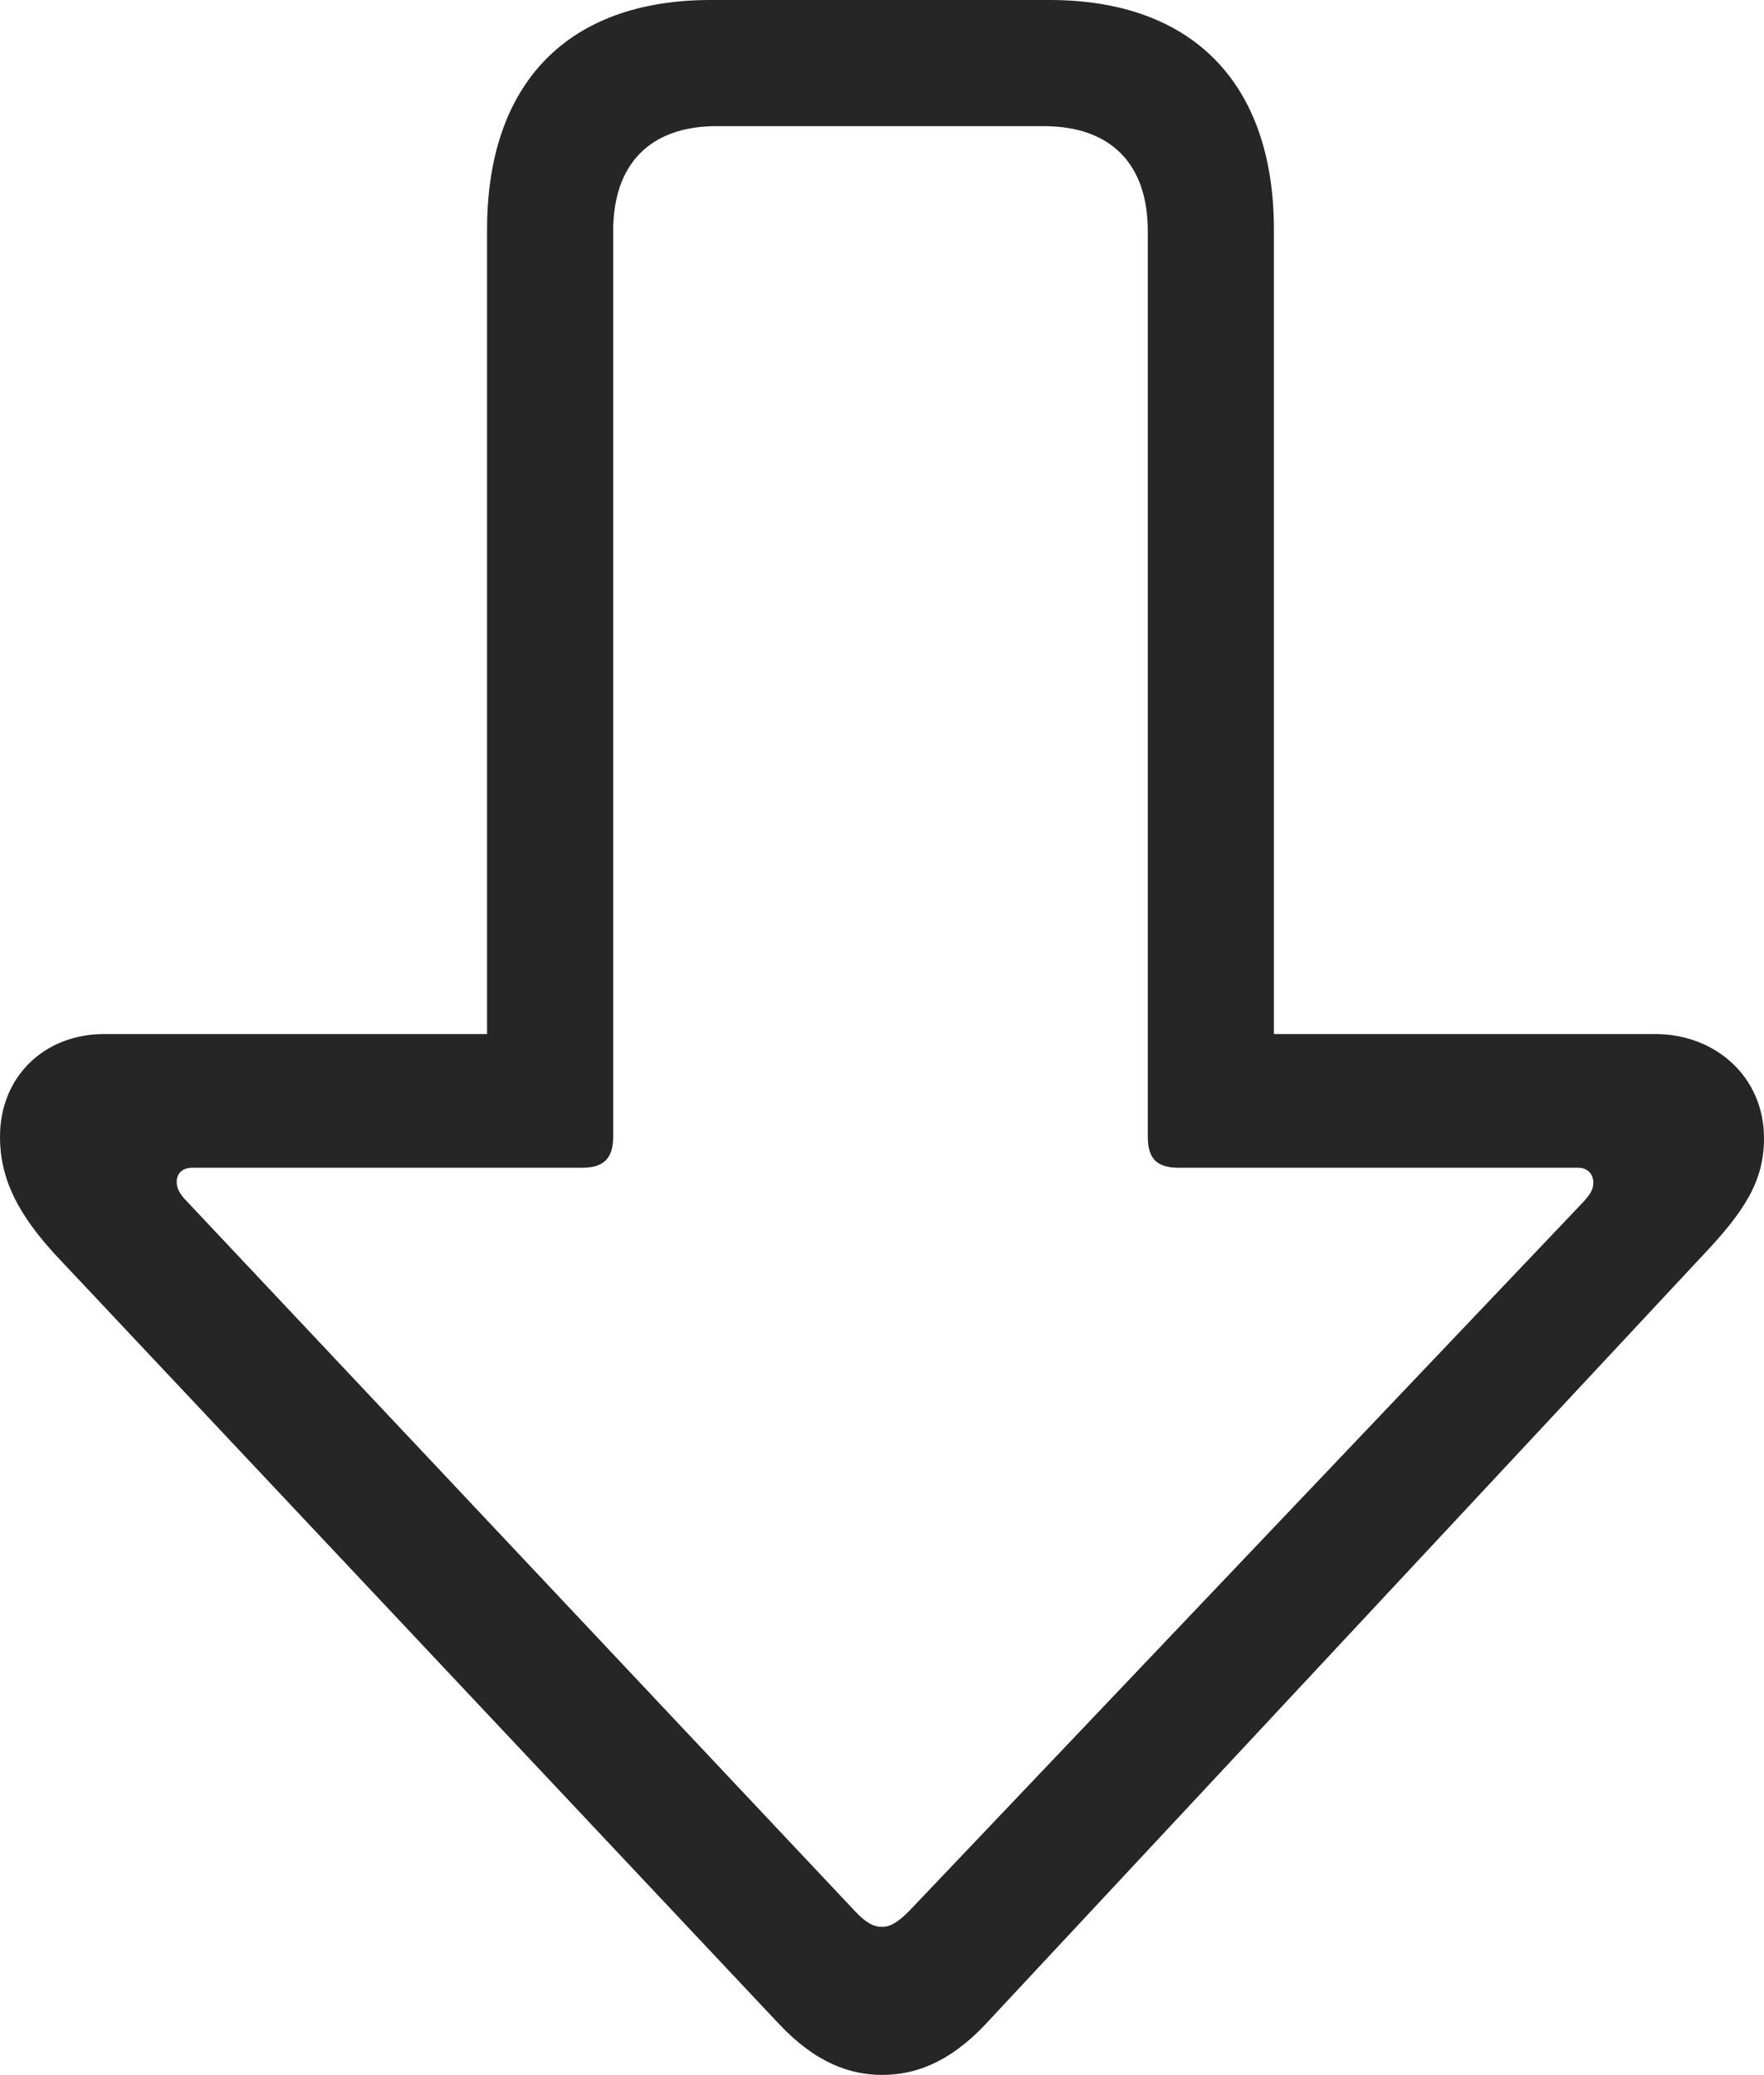 <?xml version="1.0" encoding="UTF-8"?>
<!--Generator: Apple Native CoreSVG 326-->
<!DOCTYPE svg
PUBLIC "-//W3C//DTD SVG 1.1//EN"
       "http://www.w3.org/Graphics/SVG/1.1/DTD/svg11.dtd">
<svg version="1.1" xmlns="http://www.w3.org/2000/svg" xmlns:xlink="http://www.w3.org/1999/xlink" viewBox="0 0 584 686.75">
 <g>
  <rect height="686.75" opacity="0" width="584" x="0" y="0"/>
  <path d="M292 686.75C302.25 686.75 313.75 683.25 326.25 670L563.5 415.75C577.5 401 584 391 584 376.75C584 356.25 567.75 342.25 548 342.25L421.75 342.25L421.75 76C421.75 27.5 394.75 0 347.5 0L235.25 0C188 0 161.25 27.5 161.25 76L161.25 342.25L34.5 342.25C14.75 342.25 0 356.25 0 376.25C0 390.5 6.25 402.25 18.75 415.75L258 670C270.25 683 281.75 686.75 292 686.75ZM292 637.75C289.25 637.75 286.75 636.5 283 632.5L61.75 397.5C59.5 395.25 58.5 393.25 58.5 391.25C58.5 388.25 60.5 386.5 63.75 386.5L192.75 386.5C199.75 386.5 203 383.5 203 376.25L203 76.5C203 54.25 215.25 41.75 237.25 41.75L345.5 41.75C367.75 41.75 380 54.25 380 76.5L380 376.25C380 383.5 383 386.5 390.25 386.5L522.5 386.5C525.5 386.5 527.5 388.5 527.5 391.5C527.5 394 526 395.75 524.25 397.75L301 632.5C297.25 636.25 294.75 637.75 292 637.75Z" fill="black" fill-opacity="0.85"/>
 </g>
</svg>
